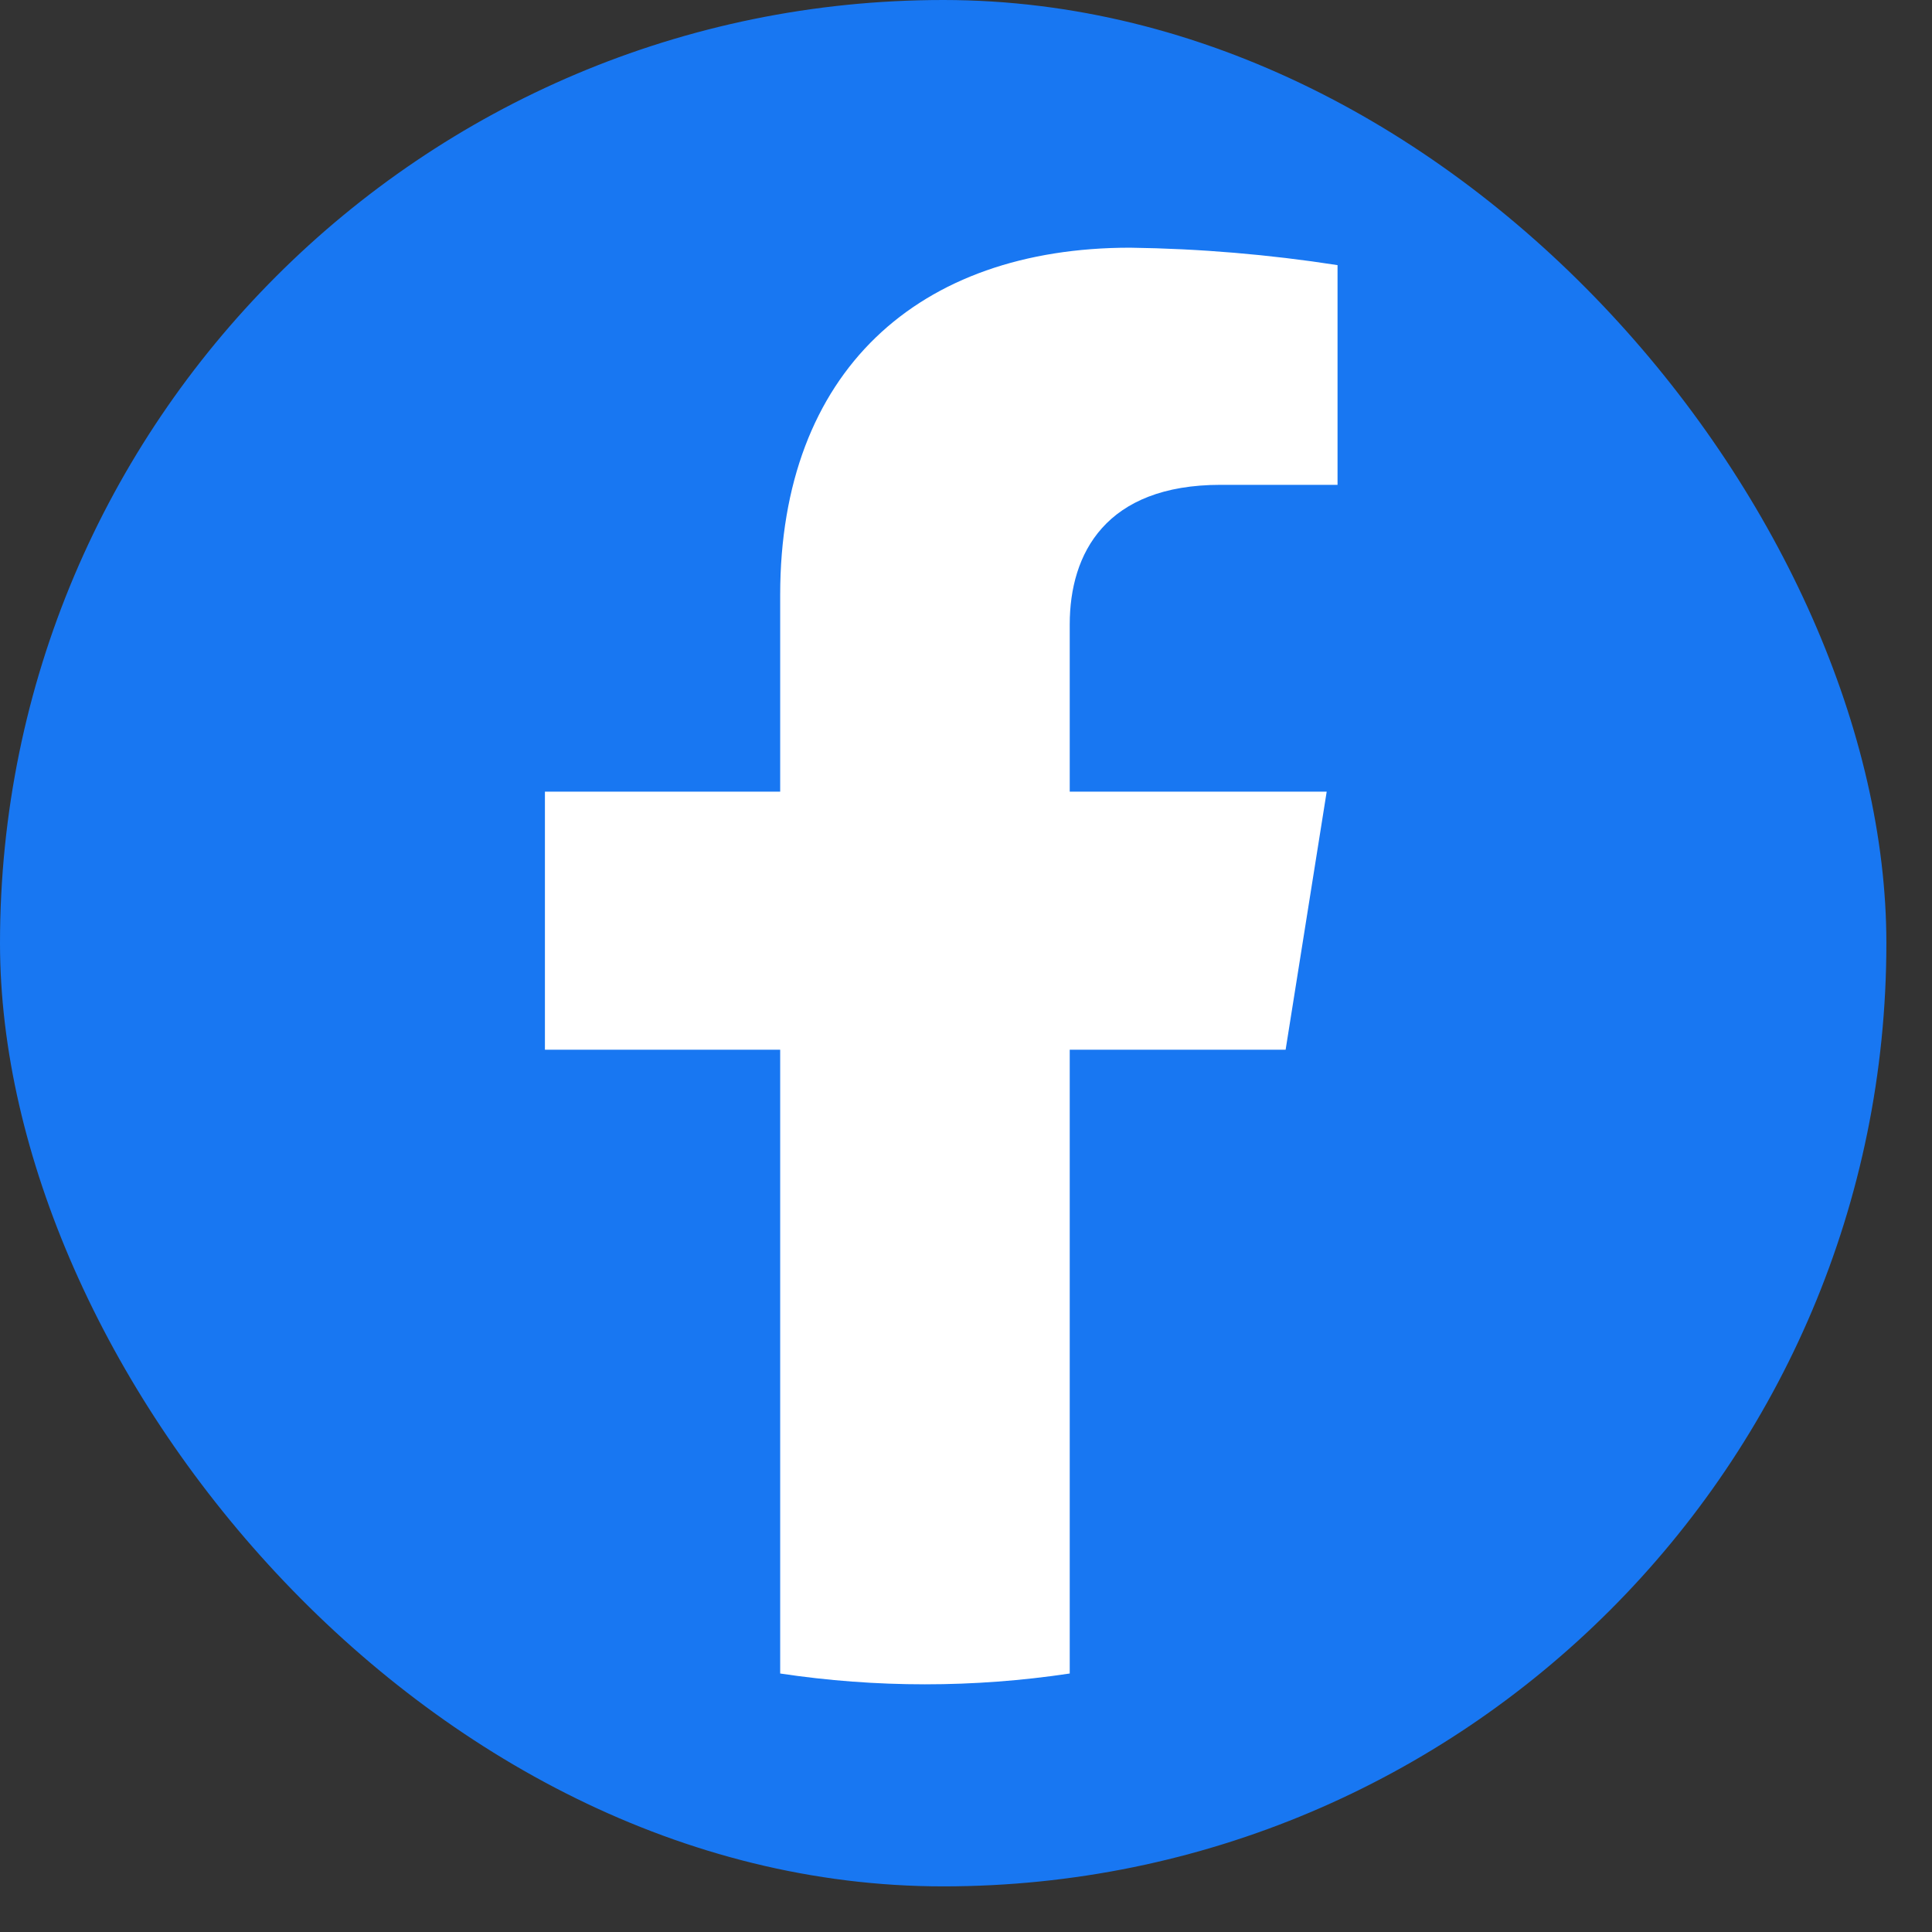 <svg width="39" height="39" viewBox="0 0 39 39" fill="none" xmlns="http://www.w3.org/2000/svg">
<rect x="0" y="0" width="39" height="39" fill="#333333" stroke="none"/>
<rect width="38.079" height="38.079" rx="19.04" fill="#1877F2"/>
<path d="M25.952 21.19L26.781 15.981H21.594V12.603C21.594 11.176 22.317 9.787 24.64 9.787H27V5.352C25.615 5.137 24.216 5.019 22.814 5C18.54 5 15.749 7.495 15.749 12.01V15.981H11V21.19H15.749V33.782C17.686 34.073 19.657 34.073 21.594 33.782V21.19H25.952Z" fill="white"/>
</svg>
